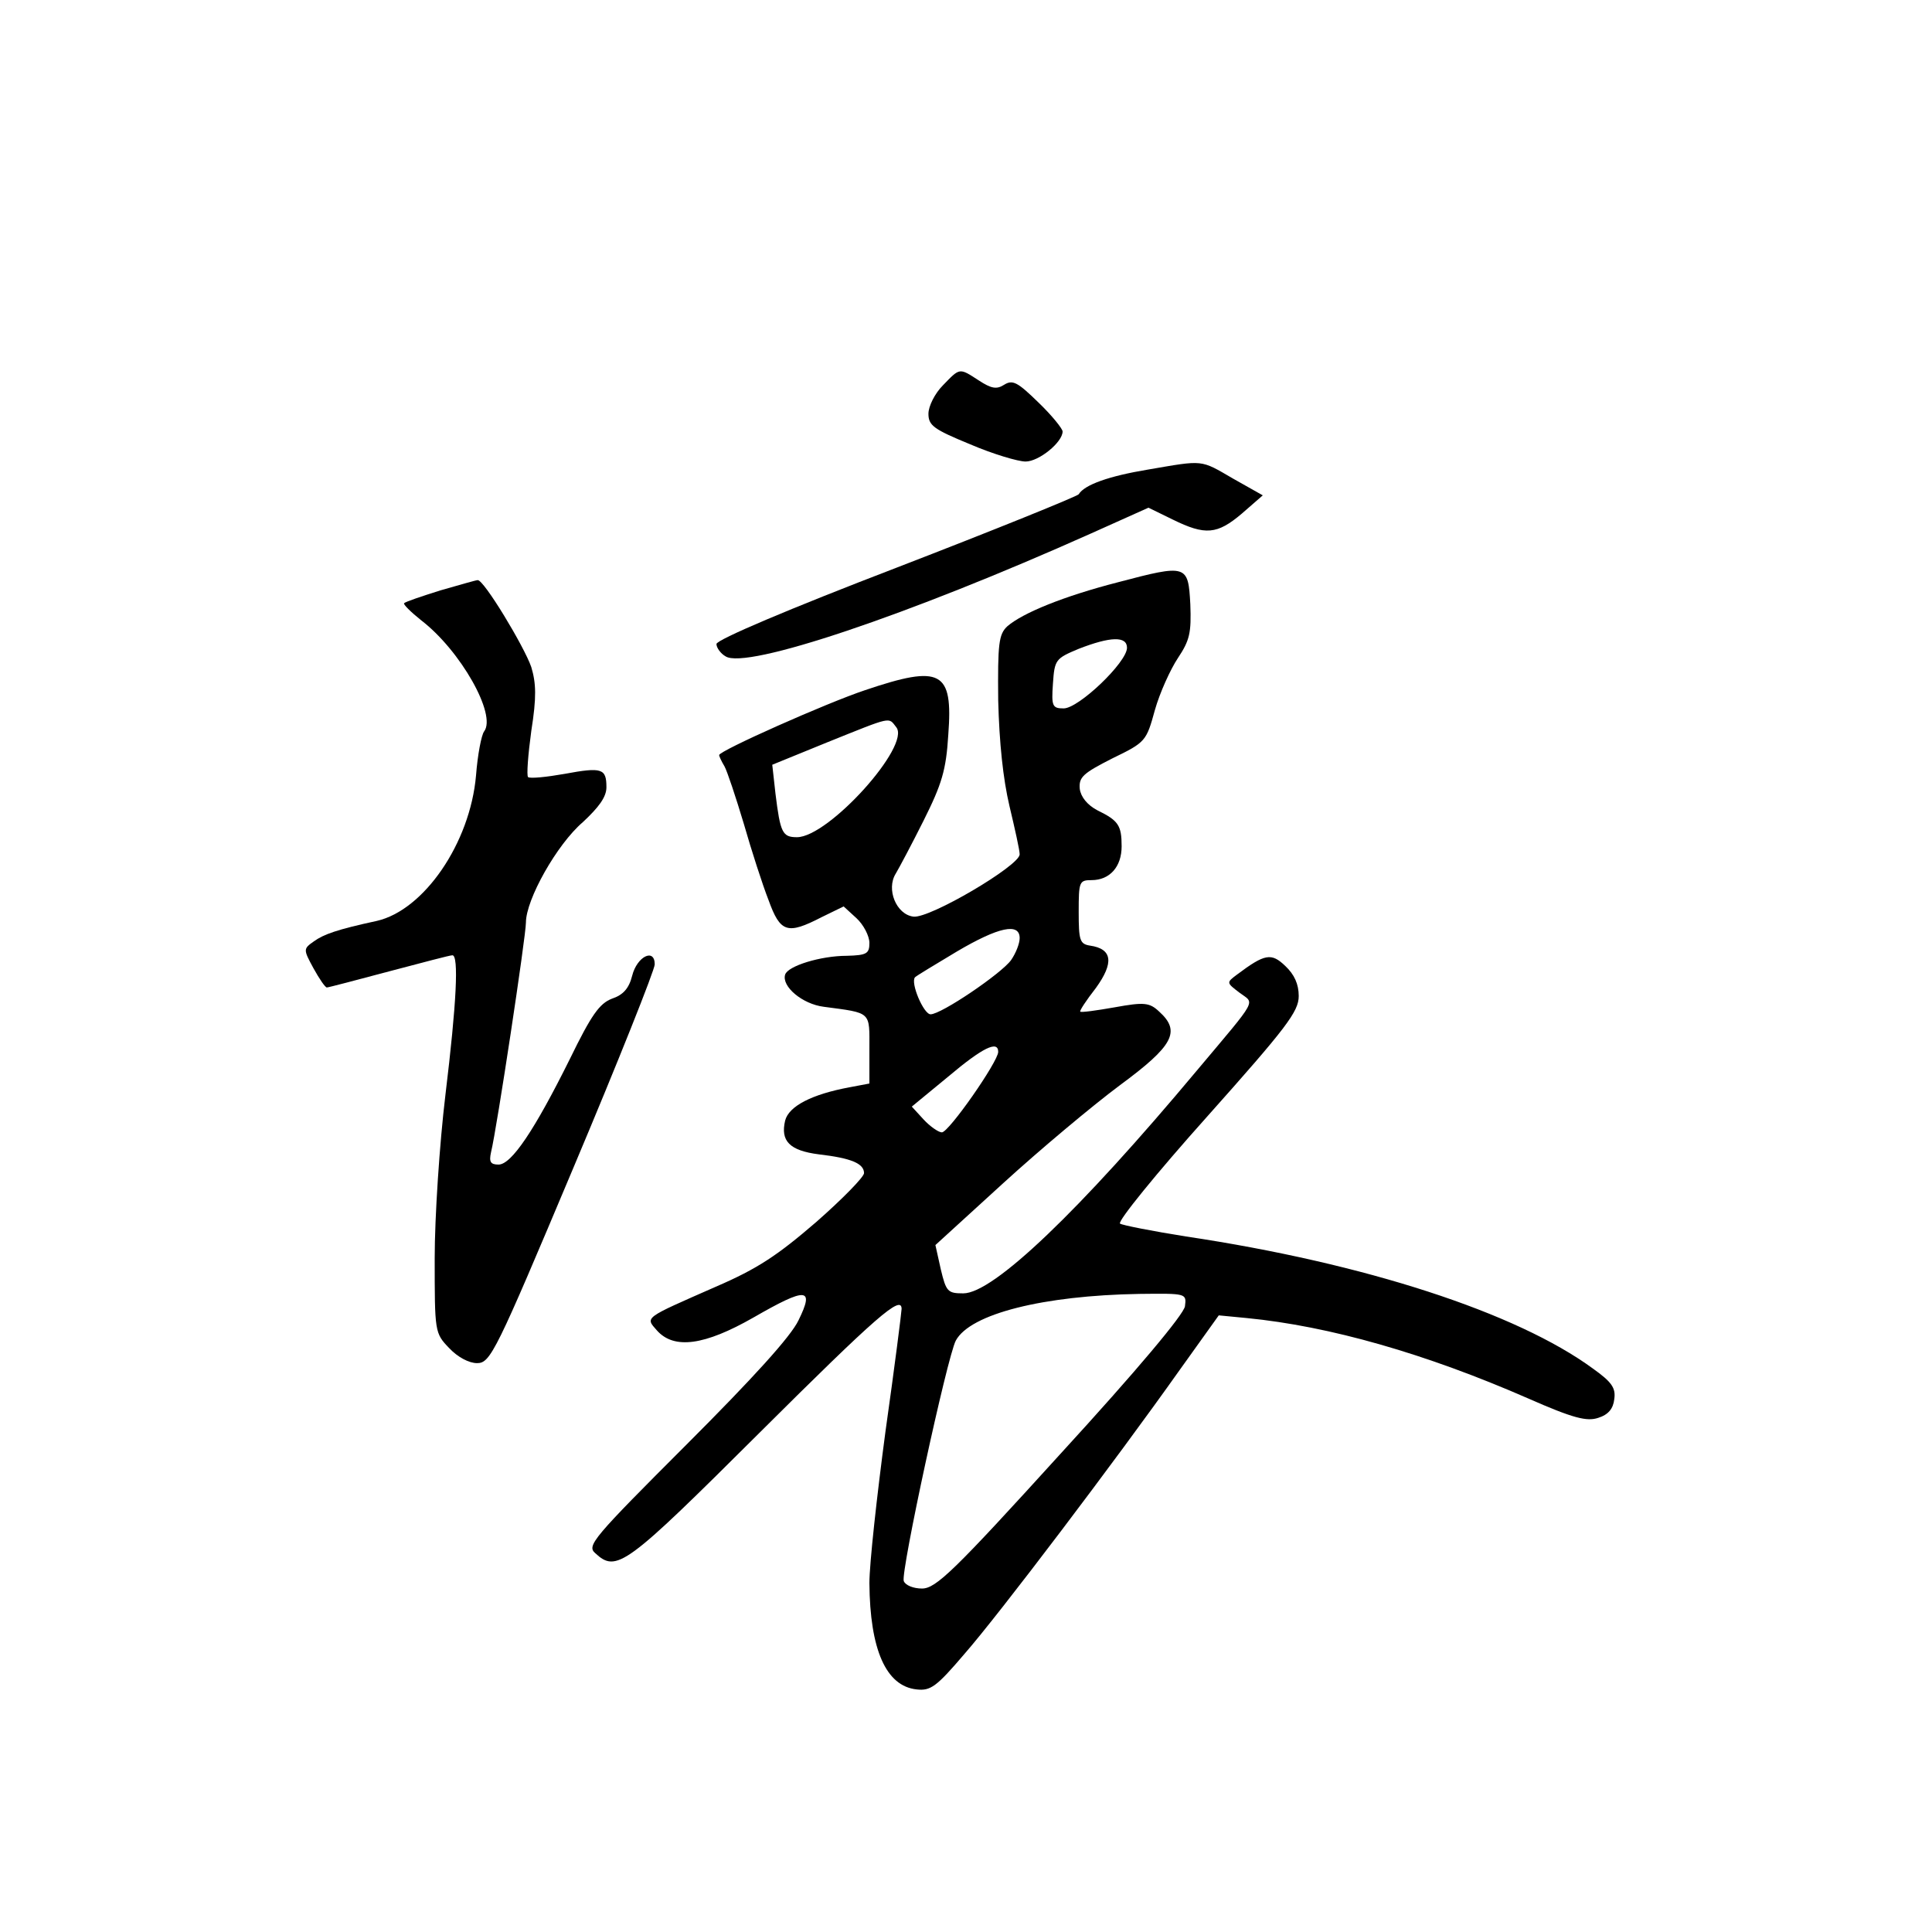 <?xml version="1.0" standalone="no"?>
<!DOCTYPE svg PUBLIC "-//W3C//DTD SVG 20010904//EN"
 "http://www.w3.org/TR/2001/REC-SVG-20010904/DTD/svg10.dtd">
<svg version="1.0" xmlns="http://www.w3.org/2000/svg"
 width="360pt" height="360pt" viewBox="0 0 360 360"
 preserveAspectRatio="xMidYMid meet">
<g transform="translate(0,360) scale(0.1,-0.1)"
fill="#000000" stroke="none">
<path d="M1757 2882 c-15 -15 -27 -39 -27 -53 0 -22 10 -29 78 -57 42 -18 89
-32 103 -32 25 0 69 36 69 56 0 5 -20 30 -45 54 -39 38 -48 43 -64 33 -14 -9
-24 -7 -47 8 -37 24 -35 24 -67 -9z"/>
<path d="M2139 2725 c-72 -12 -118 -28 -129 -46 -3 -4 -156 -66 -340 -137
-198 -76 -335 -134 -335 -142 0 -7 8 -18 17 -23 38 -25 339 76 681 229 l107
48 45 -22 c61 -30 83 -28 129 11 l39 34 -55 31 c-62 36 -54 35 -159 17z"/>
<path d="M2083 2515 c-101 -26 -177 -57 -206 -82 -16 -15 -18 -32 -17 -138 2
-79 9 -146 21 -197 10 -42 19 -82 19 -90 0 -21 -168 -120 -198 -116 -32 4 -51
51 -33 80 6 10 30 55 52 99 34 68 42 94 46 160 9 119 -13 131 -155 83 -72 -24
-272 -113 -272 -121 0 -2 4 -11 10 -21 5 -9 21 -57 36 -107 14 -49 35 -114 46
-142 22 -61 35 -65 99 -32 l41 20 24 -22 c13 -12 24 -33 24 -46 0 -20 -5 -23
-42 -24 -49 0 -110 -19 -115 -35 -7 -22 32 -55 72 -60 90 -12 85 -8 85 -79 l0
-64 -37 -7 c-70 -13 -113 -35 -120 -62 -9 -38 8 -56 63 -63 60 -7 84 -17 84
-35 0 -7 -40 -48 -89 -91 -72 -62 -109 -87 -188 -121 -134 -59 -131 -56 -109
-81 32 -36 89 -28 180 24 99 57 114 56 84 -5 -14 -30 -85 -108 -209 -232 -174
-174 -186 -188 -170 -202 40 -37 56 -25 306 224 219 218 265 258 265 231 0 -5
-13 -108 -30 -228 -16 -120 -30 -247 -30 -283 1 -124 31 -192 88 -198 26 -3
37 5 89 66 64 73 282 361 401 529 l73 102 52 -5 c154 -15 333 -66 525 -150 84
-37 109 -43 130 -36 19 6 28 17 30 35 3 21 -5 32 -40 57 -142 104 -424 196
-758 246 -63 10 -119 21 -123 24 -5 4 68 94 162 199 148 166 171 196 171 225
0 22 -8 40 -25 56 -26 25 -38 23 -90 -16 -20 -15 -20 -15 5 -34 28 -21 36 -7
-80 -145 -219 -262 -379 -415 -435 -415 -29 0 -32 3 -42 45 l-10 45 126 115
c69 63 167 145 218 183 99 73 114 100 73 137 -18 17 -28 18 -83 8 -34 -6 -63
-10 -64 -8 -2 1 11 21 29 44 34 47 31 73 -11 79 -19 3 -21 10 -21 63 0 56 1
59 24 59 34 0 56 25 56 63 0 39 -6 48 -45 67 -19 10 -31 25 -33 40 -2 22 6 29
61 57 62 30 63 32 79 90 9 32 29 76 43 97 22 33 25 47 23 100 -4 74 -6 75
-135 41z m17 -122 c0 -27 -90 -113 -118 -113 -21 0 -23 4 -20 46 3 45 5 47 48
65 59 23 90 24 90 2z m-430 -148 c28 -34 -126 -205 -185 -205 -27 0 -31 8 -40
81 l-6 54 103 42 c122 49 113 47 128 28z m230 -393 c0 -10 -7 -28 -16 -41 -18
-25 -130 -101 -150 -101 -13 0 -38 59 -29 69 3 3 38 24 78 48 78 46 117 54
117 25z m-40 -212 c0 -18 -92 -150 -105 -150 -6 0 -22 11 -34 24 l-22 24 68
56 c64 54 93 68 93 46z m348 -474 c-2 -15 -89 -119 -232 -275 -198 -218 -232
-251 -258 -251 -16 0 -31 6 -34 14 -6 16 81 418 97 448 27 50 163 84 342 87
88 1 88 1 85 -23z"/>
<path d="M821 2500 c-35 -11 -65 -21 -68 -24 -2 -2 12 -16 32 -32 73 -56 141
-176 117 -207 -5 -7 -12 -43 -15 -82 -11 -126 -97 -251 -185 -271 -74 -16 -99
-25 -117 -38 -20 -14 -20 -15 -1 -50 11 -20 22 -36 25 -36 3 0 56 14 116 30
61 16 113 30 118 30 12 0 8 -87 -13 -260 -11 -91 -20 -228 -20 -304 0 -138 0
-140 27 -168 16 -17 37 -28 52 -28 25 0 35 21 179 363 84 199 152 370 152 380
0 31 -33 15 -42 -21 -6 -24 -17 -36 -38 -43 -23 -9 -38 -30 -78 -112 -66 -133
-109 -197 -133 -197 -15 0 -18 5 -14 23 11 45 65 403 65 428 0 43 58 146 106
187 30 28 44 47 44 65 0 35 -8 38 -78 25 -34 -6 -64 -9 -68 -6 -3 3 0 42 6 86
10 63 9 89 0 119 -13 38 -89 164 -100 162 -3 0 -34 -9 -69 -19z"/>
</g>
</svg>
